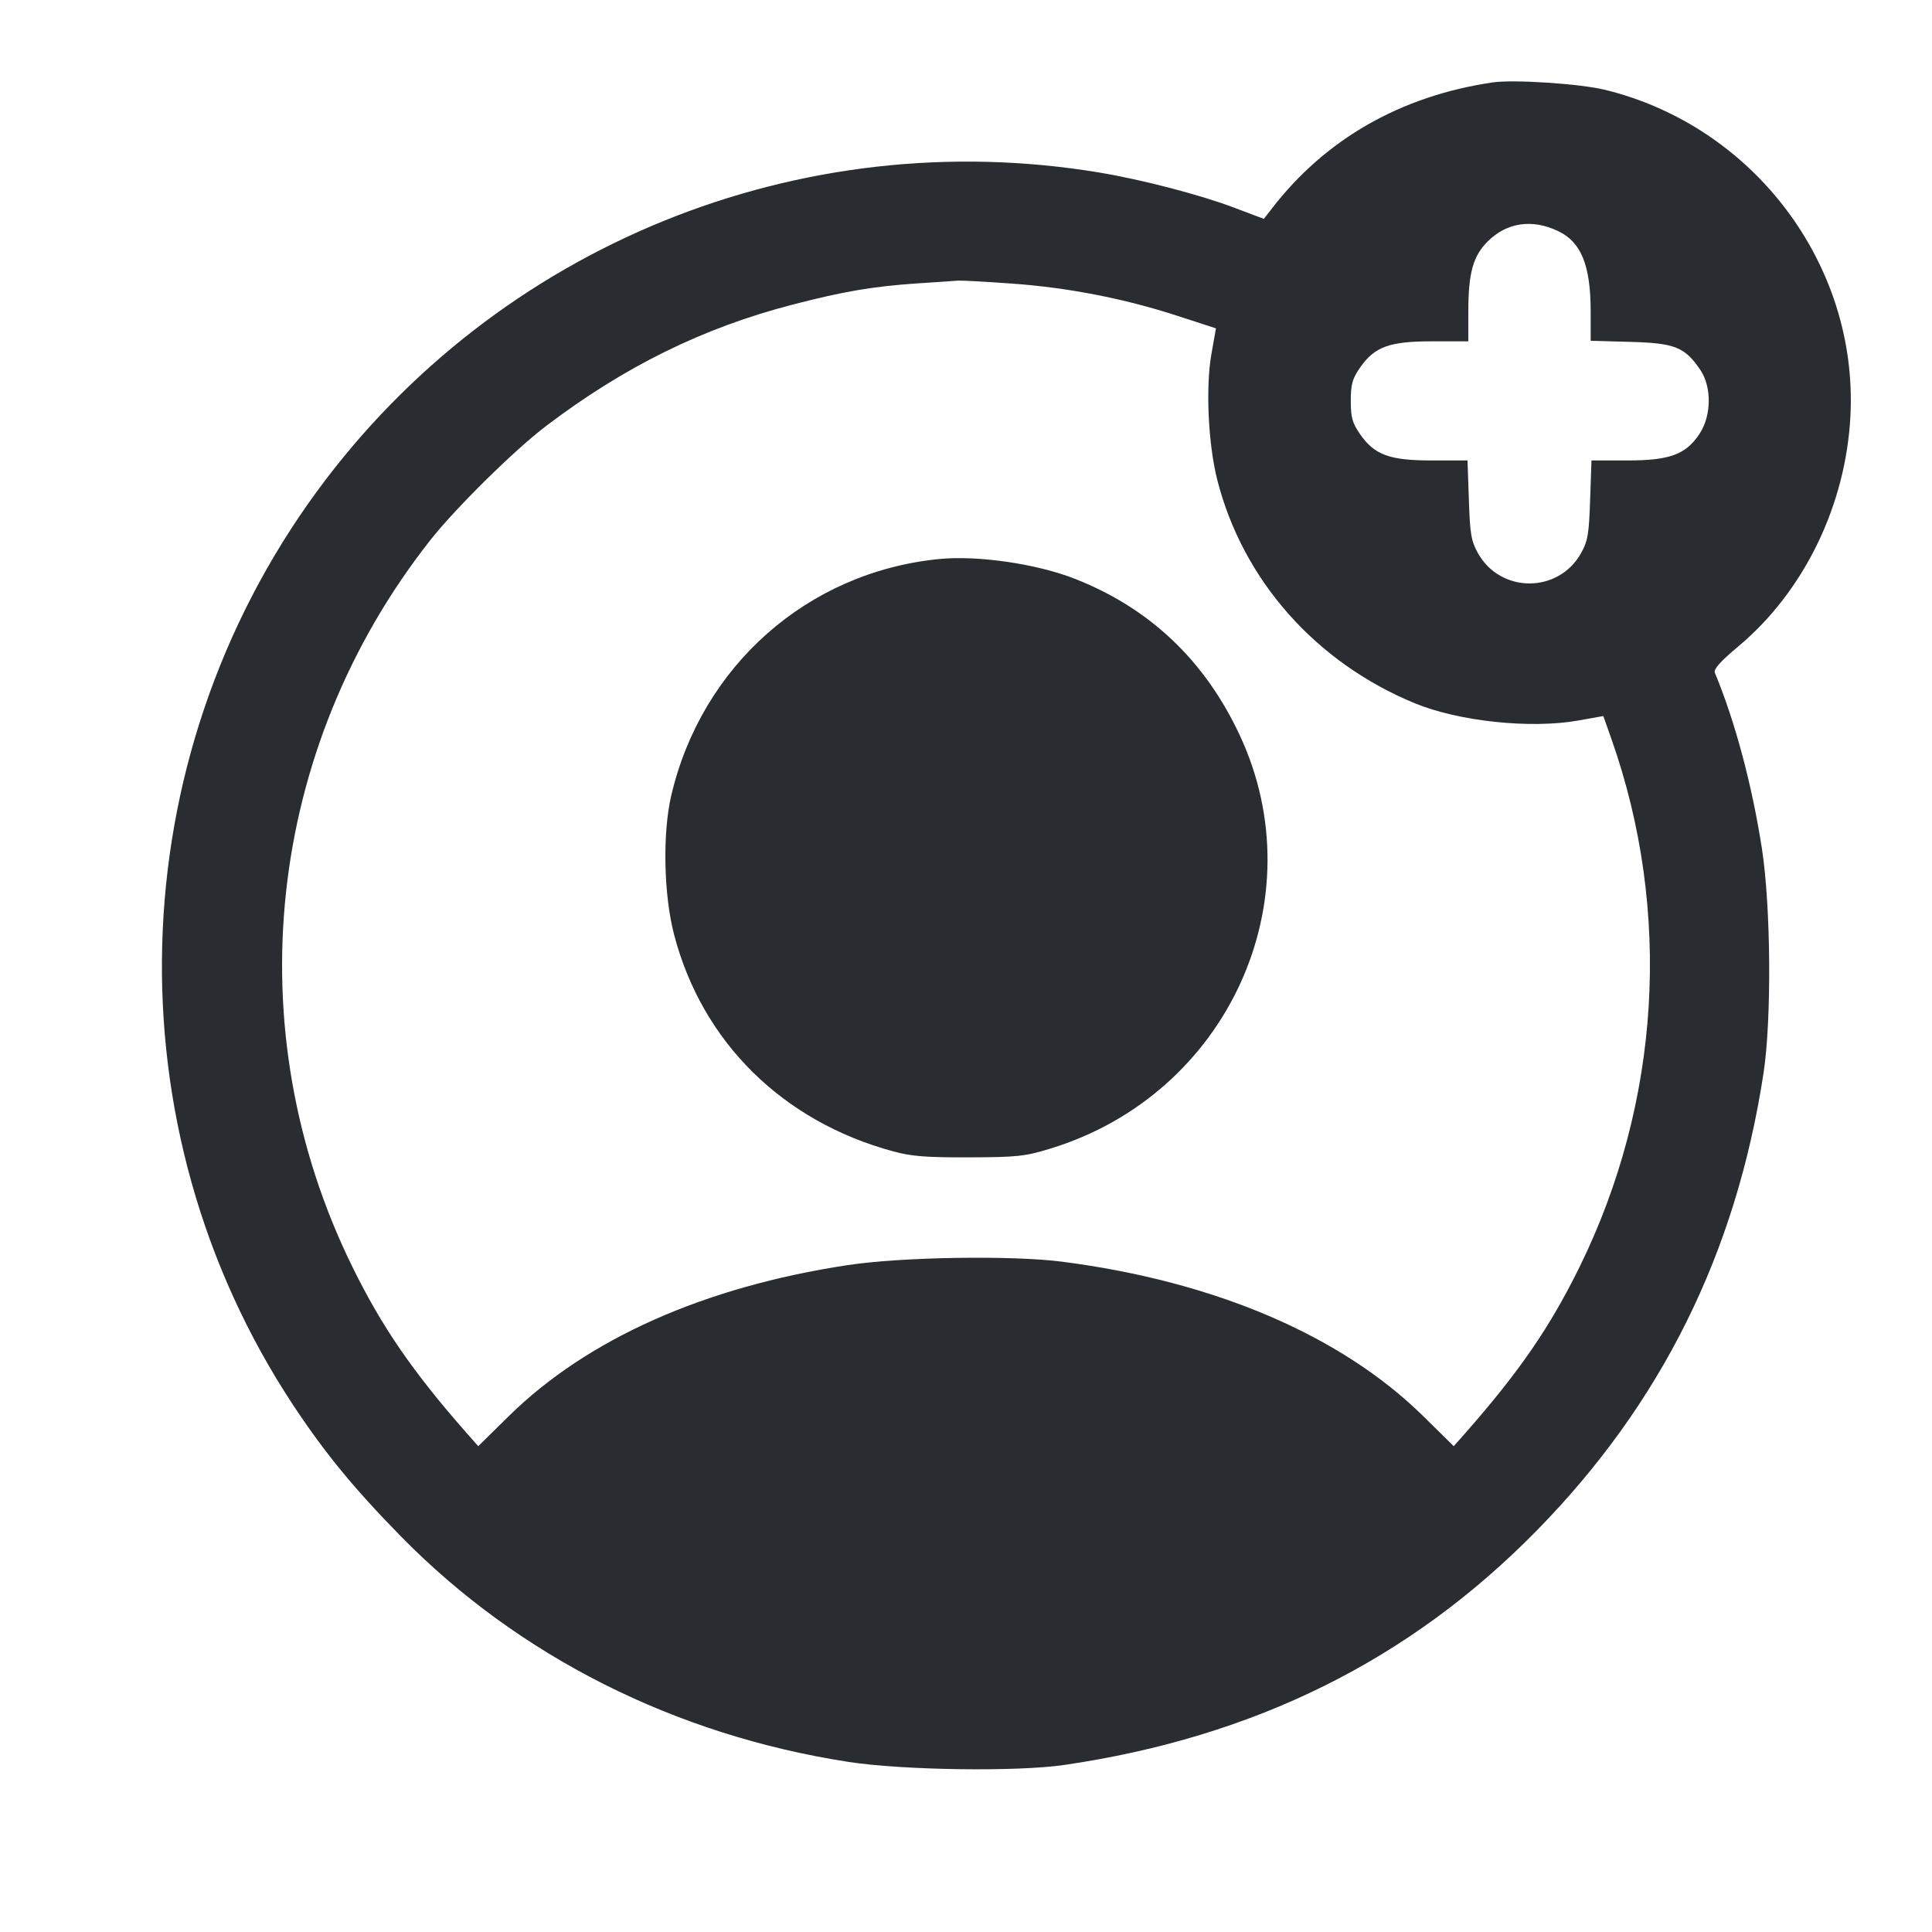 <svg width="24" height="24" viewBox="0 0 24 24" fill="none" xmlns="http://www.w3.org/2000/svg"><path d="M18.540 1.024 C 17.400 1.193,16.467 1.726,15.800 2.590 L 15.700 2.719 15.337 2.582 C 14.921 2.423,14.185 2.231,13.660 2.144 C 9.937 1.523,6.181 3.050,3.946 6.092 C 1.483 9.445,1.361 14.001,3.642 17.455 C 4.034 18.048,4.398 18.492,4.984 19.089 C 6.443 20.576,8.387 21.555,10.540 21.887 C 11.216 21.991,12.631 22.011,13.220 21.925 C 15.585 21.579,17.513 20.622,19.091 19.012 C 20.640 17.432,21.566 15.564,21.907 13.332 C 22.009 12.666,21.999 11.266,21.887 10.540 C 21.763 9.744,21.555 8.966,21.303 8.358 C 21.285 8.313,21.368 8.219,21.594 8.030 C 22.411 7.346,22.932 6.274,22.987 5.160 C 23.080 3.286,21.786 1.569,19.940 1.116 C 19.629 1.040,18.801 0.985,18.540 1.024 M19.352 2.869 C 19.642 3.005,19.759 3.294,19.760 3.867 L 19.760 4.233 20.253 4.247 C 20.807 4.262,20.929 4.311,21.122 4.595 C 21.265 4.807,21.261 5.164,21.113 5.388 C 20.941 5.647,20.743 5.720,20.212 5.720 L 19.770 5.720 19.753 6.210 C 19.739 6.638,19.724 6.722,19.639 6.874 C 19.358 7.372,18.642 7.372,18.361 6.874 C 18.276 6.722,18.261 6.638,18.247 6.210 L 18.230 5.720 17.788 5.720 C 17.260 5.720,17.075 5.652,16.894 5.392 C 16.799 5.254,16.780 5.186,16.780 4.980 C 16.780 4.774,16.799 4.706,16.894 4.568 C 17.075 4.307,17.259 4.240,17.793 4.240 L 18.240 4.240 18.240 3.878 C 18.240 3.392,18.297 3.183,18.481 2.999 C 18.716 2.764,19.031 2.717,19.352 2.869 M12.560 3.522 C 13.259 3.571,13.964 3.708,14.619 3.921 L 15.105 4.079 15.050 4.390 C 14.975 4.804,15.008 5.513,15.121 5.960 C 15.438 7.206,16.344 8.230,17.577 8.737 C 18.125 8.962,19.018 9.056,19.609 8.950 L 19.917 8.895 20.017 9.178 C 20.773 11.318,20.630 13.692,19.620 15.742 C 19.255 16.484,18.876 17.036,18.211 17.793 L 18.059 17.965 17.680 17.592 C 16.661 16.590,15.093 15.919,13.200 15.674 C 12.570 15.592,11.200 15.614,10.528 15.716 C 8.748 15.986,7.295 16.633,6.320 17.592 L 5.941 17.965 5.789 17.793 C 5.124 17.036,4.745 16.484,4.380 15.742 C 2.927 12.793,3.303 9.296,5.351 6.703 C 5.661 6.310,6.397 5.585,6.781 5.294 C 7.758 4.552,8.736 4.071,9.850 3.783 C 10.488 3.618,10.843 3.558,11.400 3.520 C 11.631 3.505,11.856 3.490,11.900 3.486 C 11.944 3.483,12.241 3.499,12.560 3.522 M11.660 6.945 C 10.031 7.109,8.717 8.270,8.339 9.880 C 8.229 10.351,8.244 11.114,8.374 11.611 C 8.722 12.944,9.721 13.932,11.100 14.304 C 11.324 14.365,11.513 14.379,12.040 14.377 C 12.639 14.375,12.732 14.365,13.052 14.267 C 15.251 13.593,16.356 11.177,15.400 9.132 C 14.968 8.207,14.287 7.559,13.360 7.193 C 12.883 7.004,12.145 6.896,11.660 6.945 " fill="#292D32" stroke="none" fill-rule="evenodd"></path></svg>